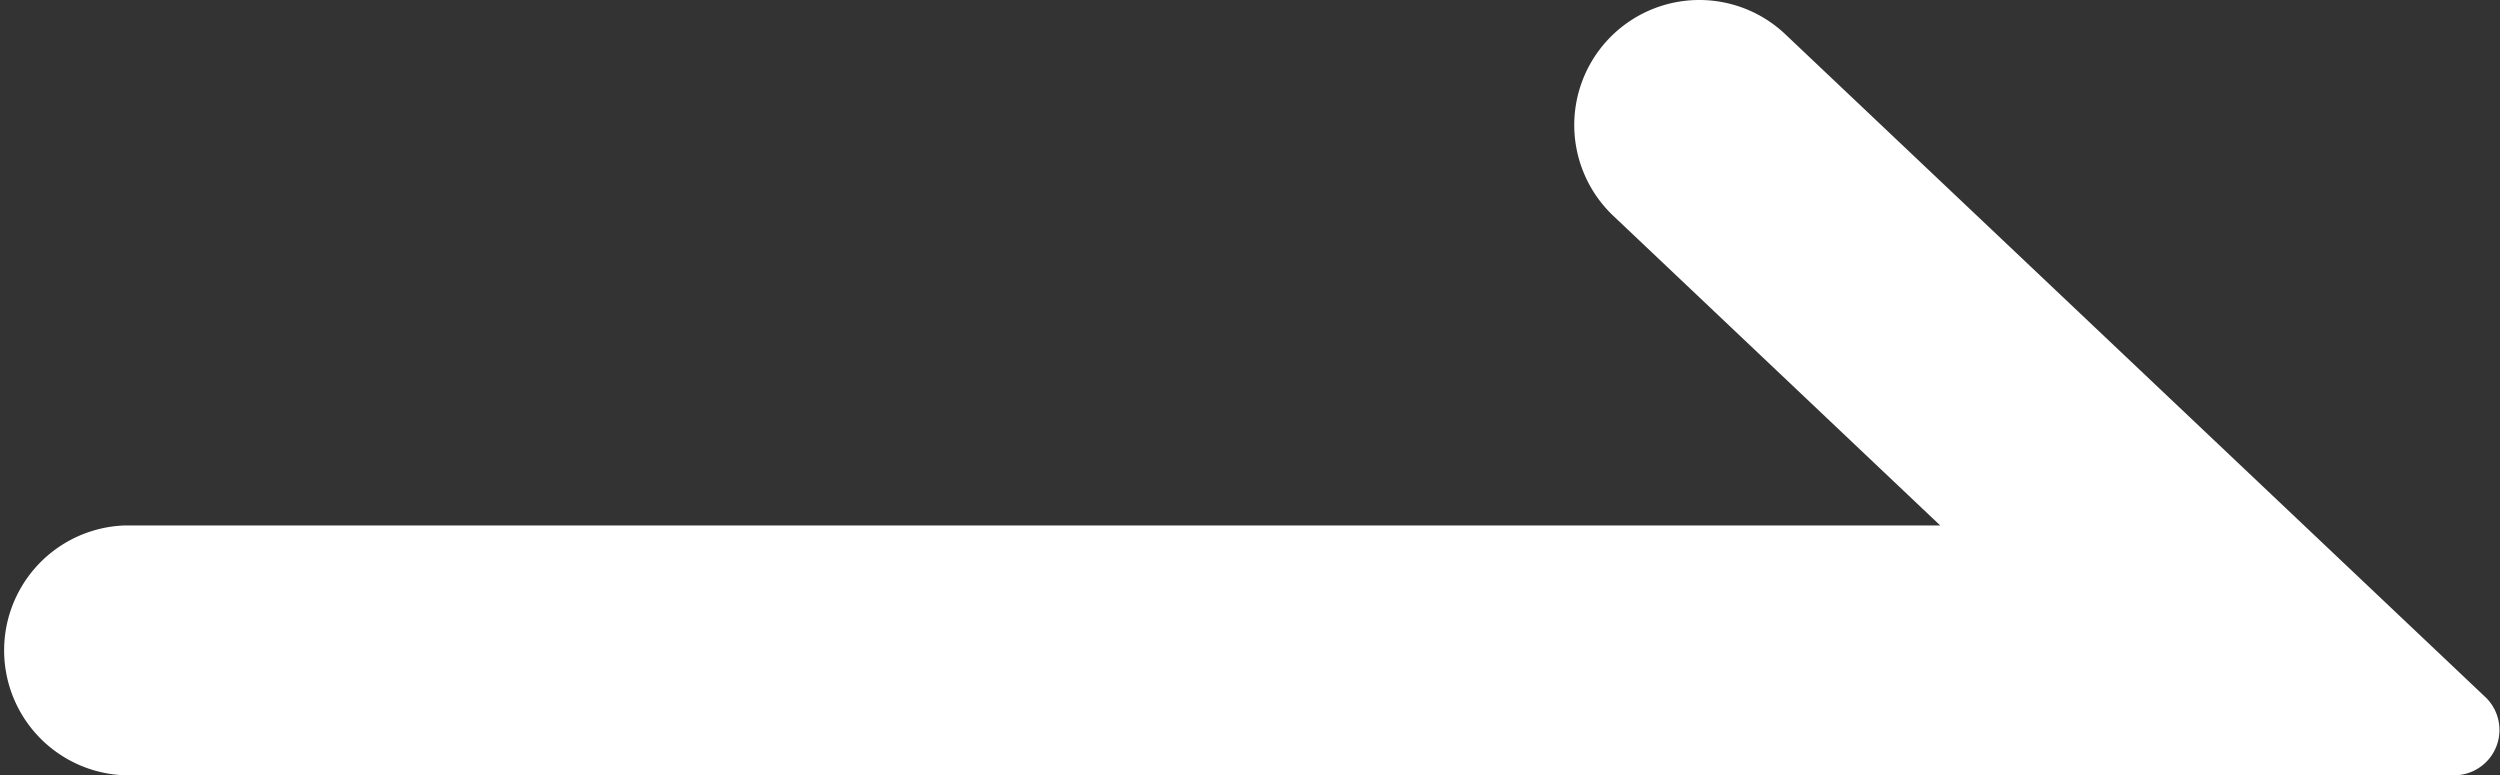 <?xml version="1.0" standalone="no"?><!DOCTYPE svg PUBLIC "-//W3C//DTD SVG 1.1//EN" "http://www.w3.org/Graphics/SVG/1.1/DTD/svg11.dtd"><svg t="1615427344079" class="icon" viewBox="0 0 3302 1024" version="1.1" xmlns="http://www.w3.org/2000/svg" p-id="2544" width="103.188" height="32" xmlns:xlink="http://www.w3.org/1999/xlink"><rect x="0" y="0" width="3302" height="1024" fill="#333333" stroke="none"/><defs><style type="text/css"></style></defs><path d="M2563.21 694.02H164.892a165.084 165.084 0 0 0 0 329.975h3075.737a59.891 59.891 0 0 0 41.847-103.465L2358.199 45.395A164.892 164.892 0 1 0 2130.73 284.958l431.905 409.062z" fill="#ffffff" p-id="2545"></path></svg>